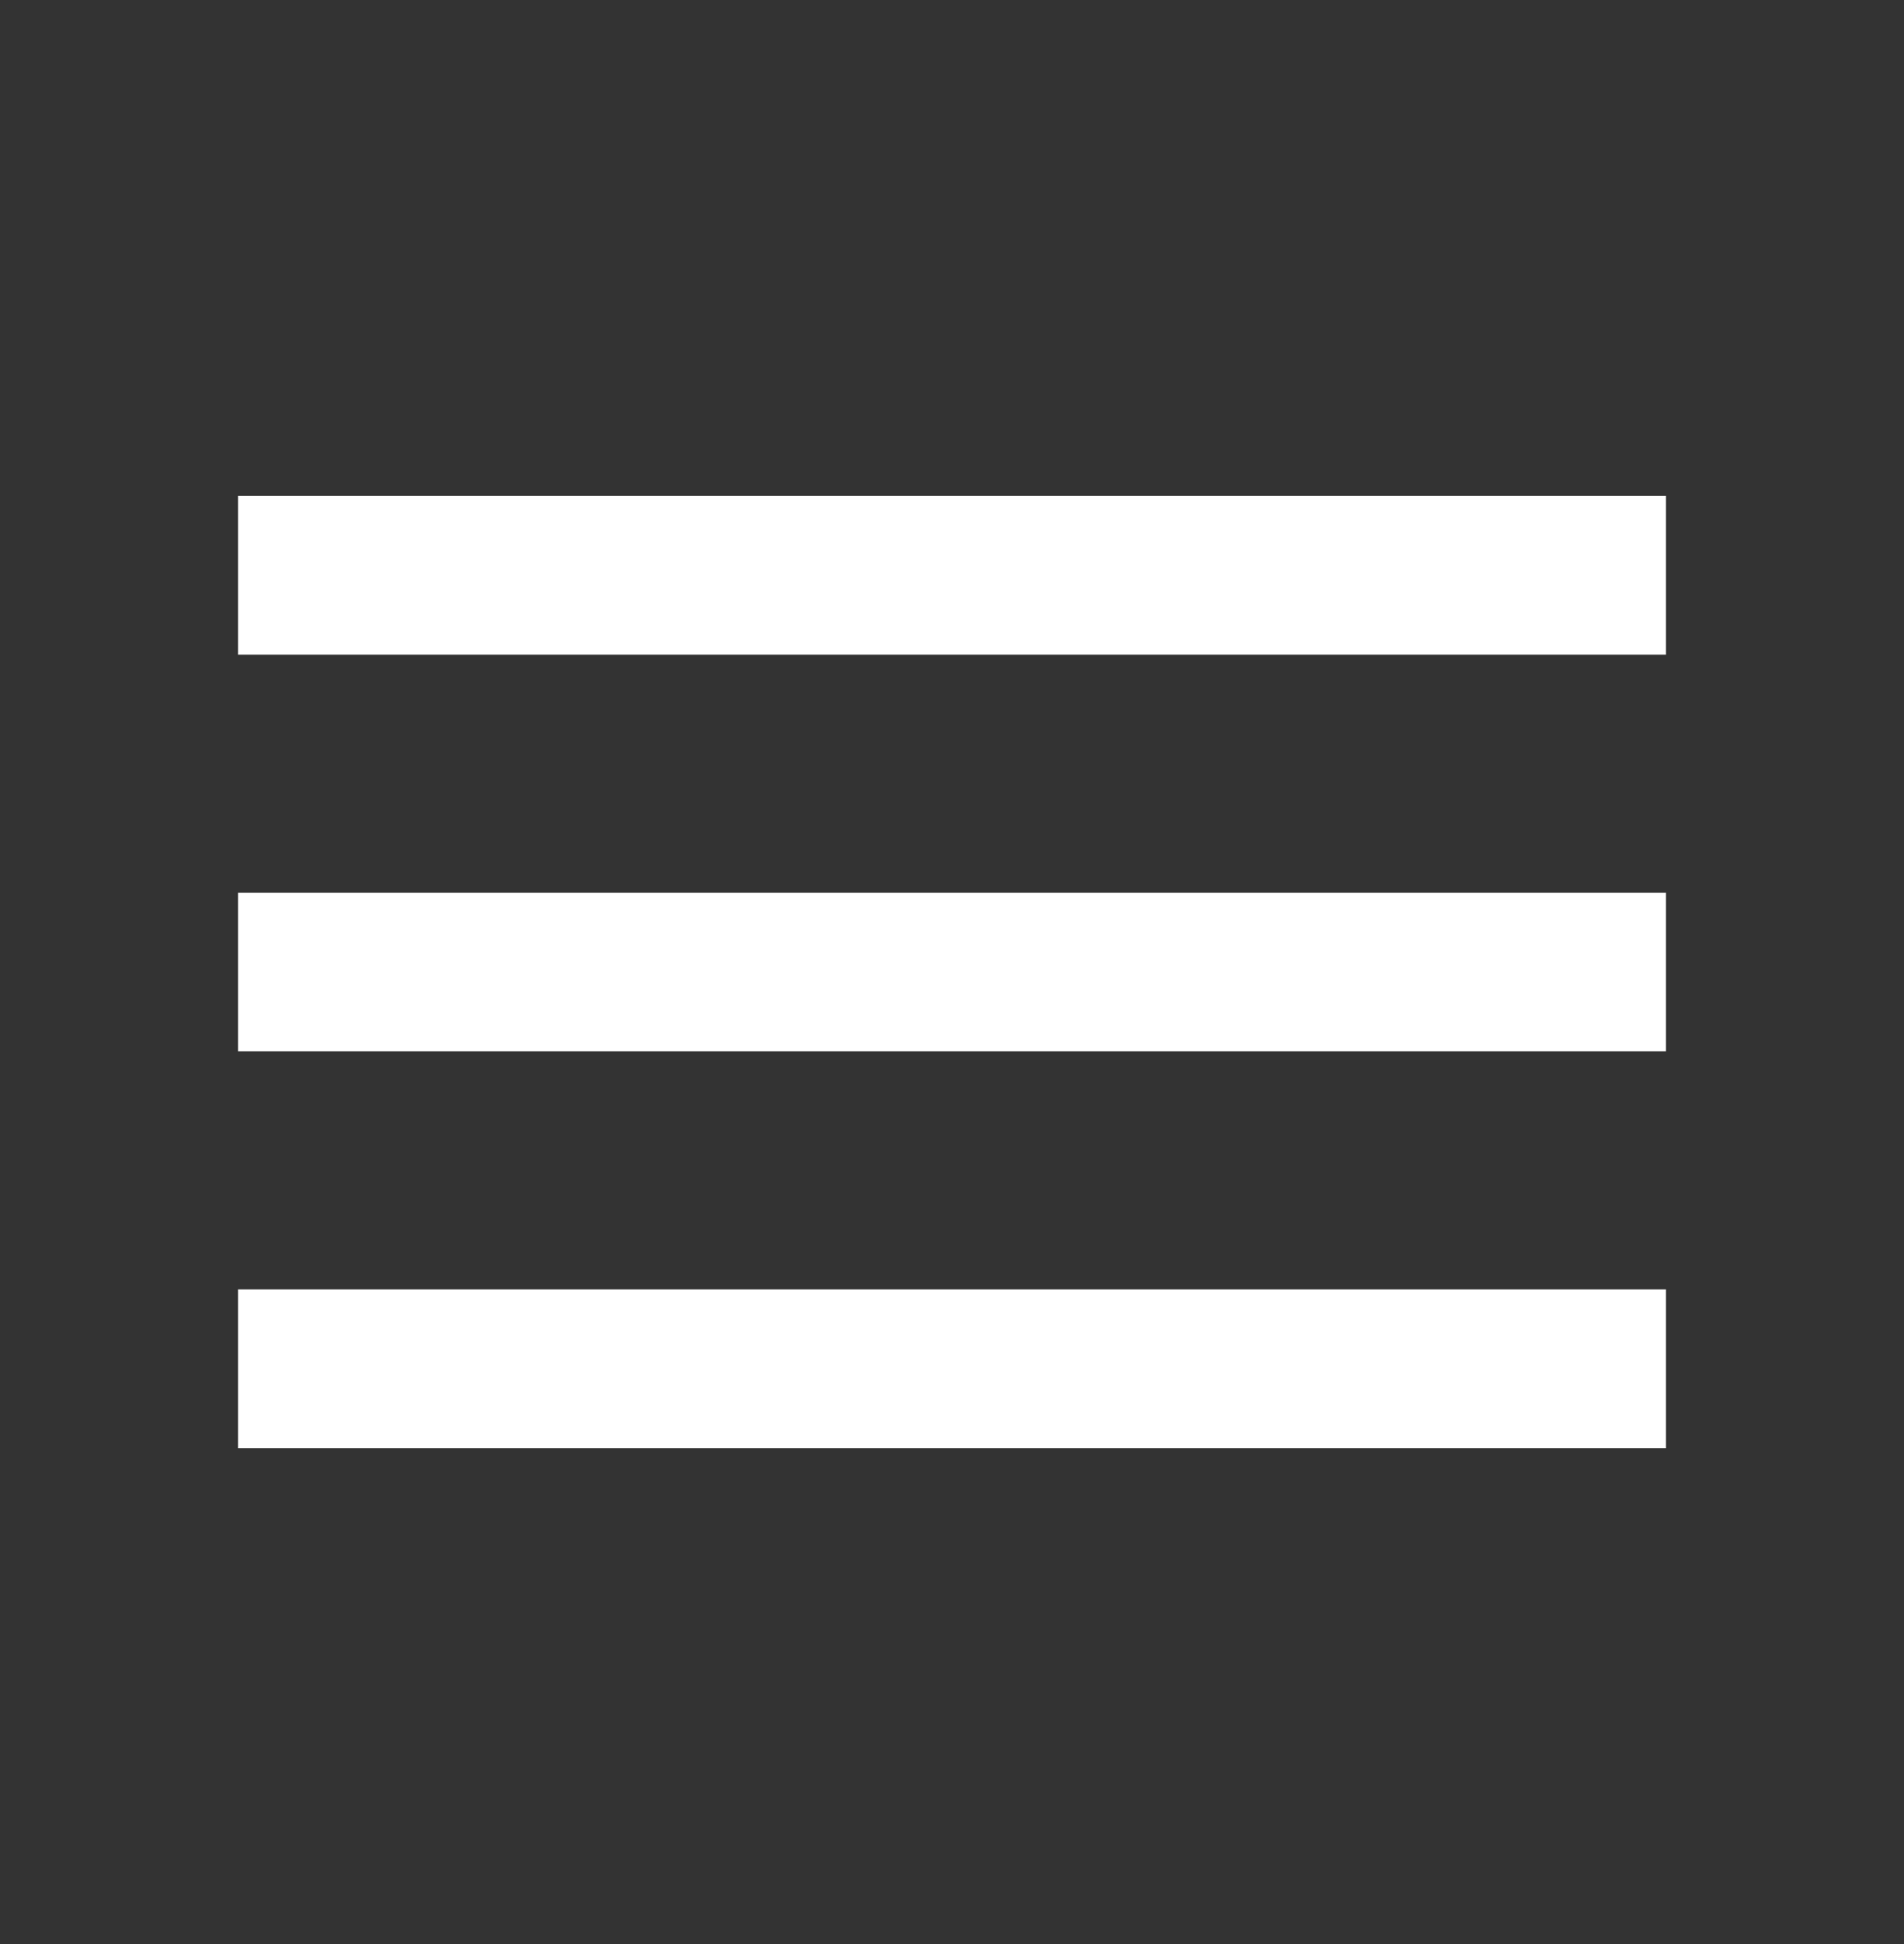 <svg width="48" height="49" viewBox="0 0 48 49" fill="none" xmlns="http://www.w3.org/2000/svg">
<rect x="0" y="0" width="48" height="49" fill="#333333" stroke="none"/>
<g clip-path="url(#clip0_4_155)">
<path d="M6 36.5H42V32.5H6V36.5ZM6 26.5H42V22.5H6V26.5ZM6 12.5V16.5H42V12.5H6Z" fill="white"/>
</g>
<defs>
<clipPath id="clip0_4_155">
<rect width="48" height="48" fill="white" transform="translate(0 0.5)"/>
</clipPath>
</defs>
</svg>
